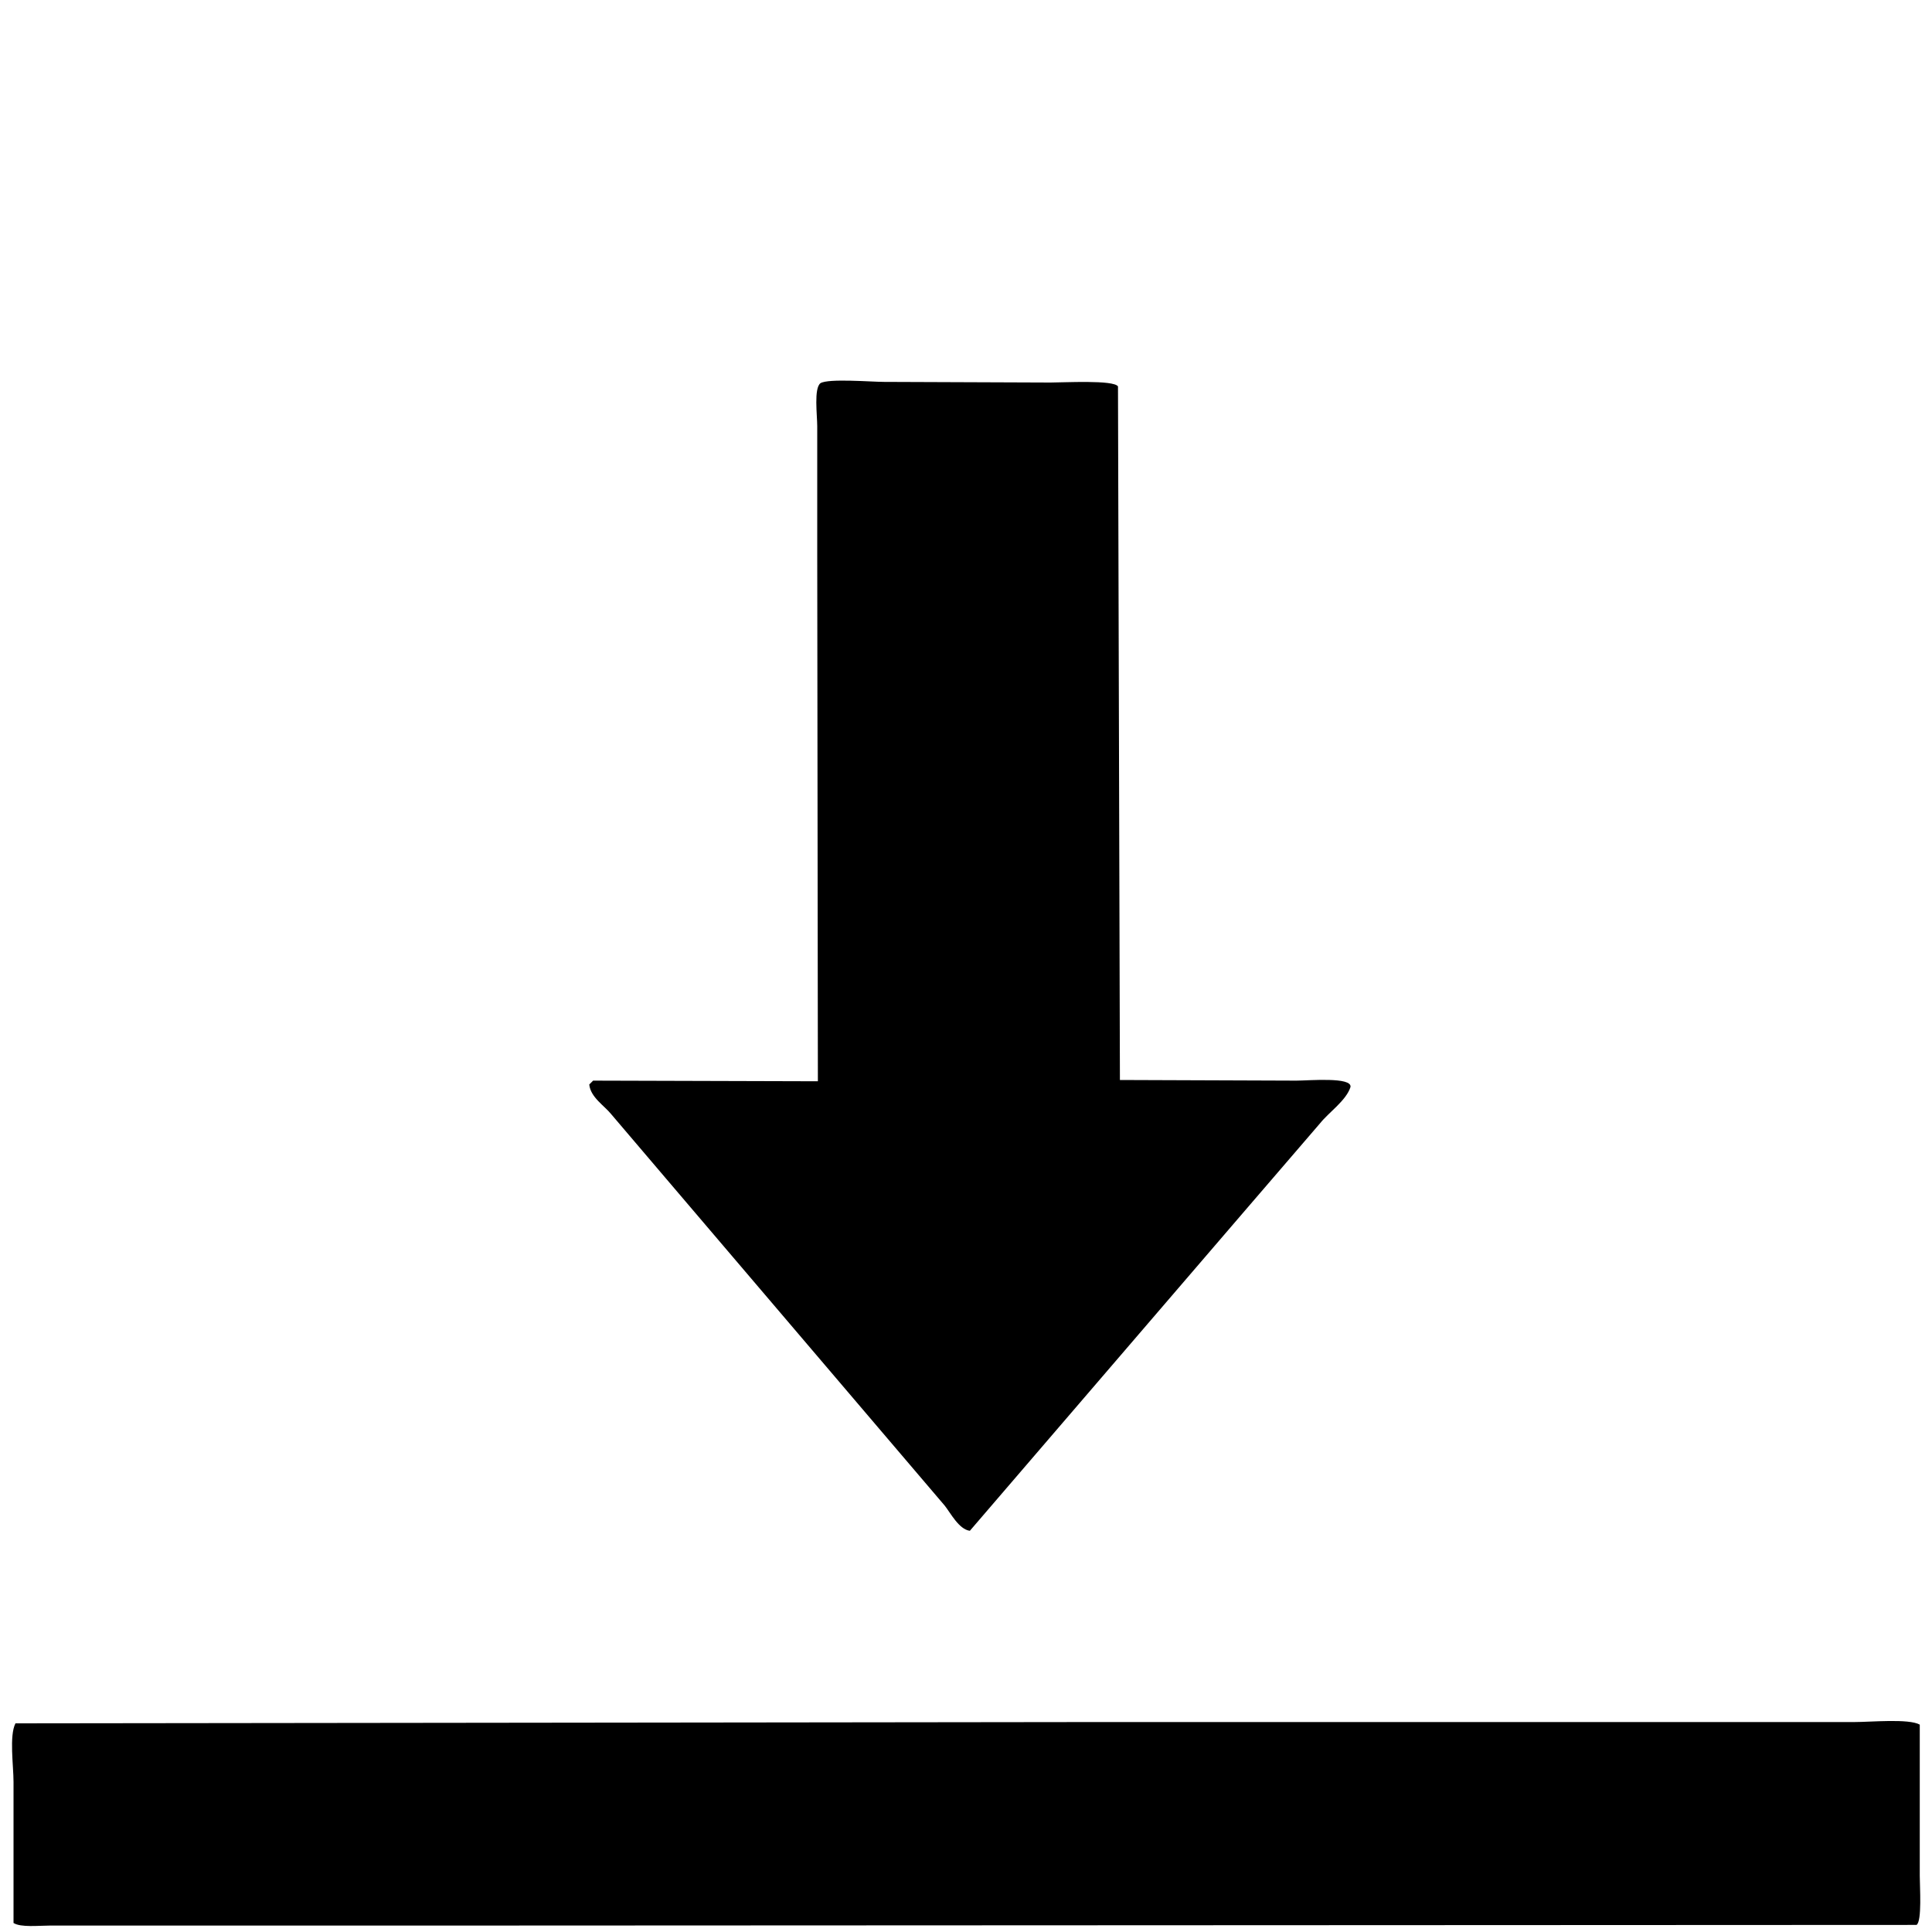 <svg id="V1" xmlns="http://www.w3.org/2000/svg" width="3000" height="3000" viewBox="0 0 3000 3000">
  <defs>
    <style>
      .cls-1 {
        fill-rule: evenodd;
      }
    </style>
  </defs>
  <g id="download">
    <path id="_53" data-name="53" class="cls-1" d="M1739,1677q136.98,0.495,274,1c18.83,0,86.99-6.17,84,10-6.56,20.8-33.87,39.54-47,56q-58.5,67.995-117,136-213.48,248.475-427,497c-17-2.19-29.93-27.59-39-39q-48.99-57.495-98-115-166.98-195.975-334-392-42.99-50.49-86-101c-10.362-12.98-32.037-26.08-34-46l6-6q174.48,0.495,349,1-0.495-408.465-1-817V662c0-17.4-5.46-58.961,5-67,12.63-7.614,78.73-2,99-2l258,1c20.78,0,98.41-4.337,105,6Q1737.5,1138.446,1739,1677Zm-48,997H2879c26.05,0,84.94-5.65,102,4v235c0,16.43,3.66,70.39-5,76q-1120.89.495-2242,1H78c-18.01,0-45.492,3.21-57-4V2767c0-25.63-6.857-71.59,3-91Q857.417,2675,1691,2674Z"/>
  </g>
</svg>
